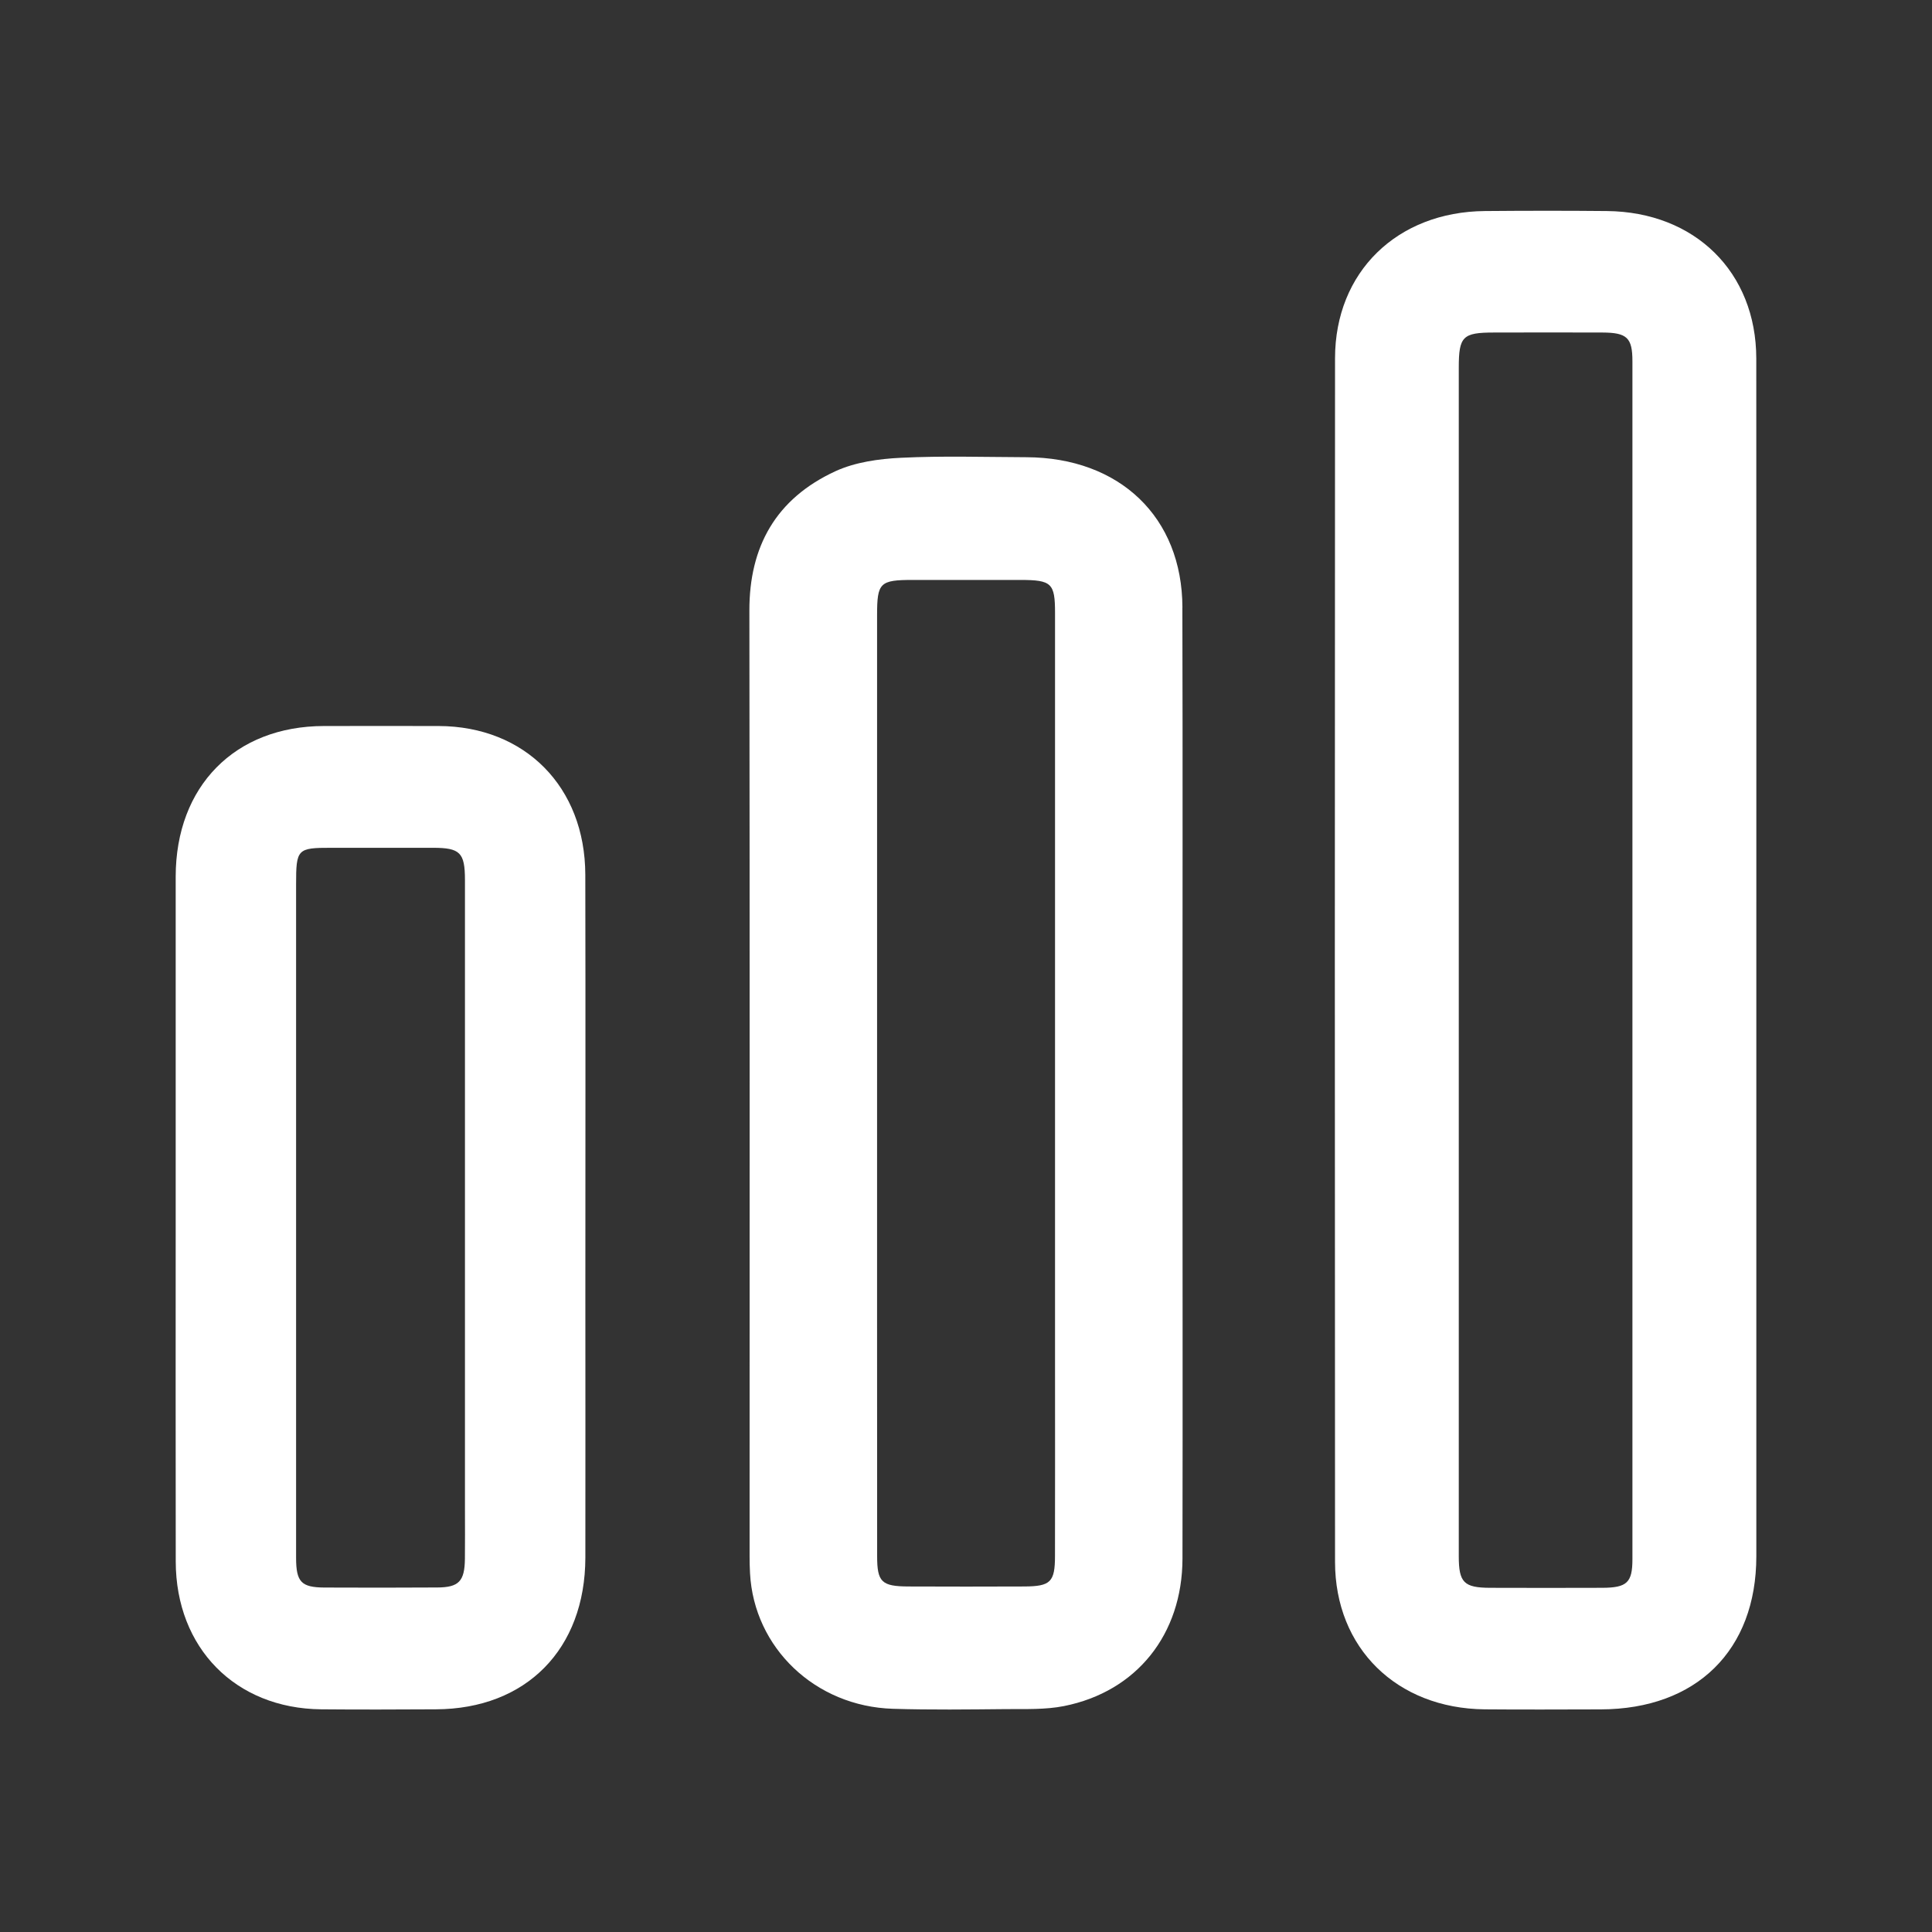 <svg width="165" height="165" viewBox="0 0 165 165" fill="none" xmlns="http://www.w3.org/2000/svg">
<rect x="0" y="0" width="165" height="165" fill="#333333" stroke="none"/>
<path d="M149.993 30.614C149.984 23.242 144.759 18.094 137.229 18.024C133.758 17.99 130.291 17.994 126.82 18.024C119.307 18.089 114.021 23.238 114.017 30.596C113.994 64.858 113.994 99.124 114.017 133.386C114.017 140.753 119.29 145.91 126.802 145.984C130.106 146.014 133.409 145.993 136.713 145.988C144.883 145.967 149.993 140.94 149.997 132.918V82.171C149.997 64.988 150.006 47.801 149.993 30.614ZM139.415 133.165C139.415 135.159 138.947 135.596 136.845 135.605C133.648 135.618 130.454 135.614 127.257 135.605C125.027 135.596 124.585 135.154 124.585 132.914C124.581 115.887 124.585 98.86 124.585 81.837V31.407C124.585 28.729 124.916 28.399 127.597 28.399C130.68 28.395 133.767 28.386 136.849 28.399C138.952 28.408 139.415 28.841 139.415 30.848C139.42 64.954 139.42 99.059 139.415 133.165Z" fill="white"/>
<path d="M100.983 51.884C100.965 44.164 95.628 39.075 87.645 39.048C84.072 39.035 80.494 38.922 76.929 39.097C75.047 39.188 73.024 39.473 71.351 40.243C66.246 42.597 63.991 46.702 64 52.142C64.036 79.056 64.018 105.969 64.018 132.883C64.018 133.373 64.027 133.868 64.055 134.358C64.391 140.73 69.619 145.736 76.261 145.937C79.489 146.038 82.726 145.994 85.958 145.964C87.595 145.951 89.277 146.021 90.868 145.705C97.069 144.471 100.974 139.588 100.988 133.115C101.015 119.575 100.988 106.04 100.988 92.499C100.988 78.96 101.015 65.419 100.979 51.884H100.983ZM90.1 132.874C90.1 135.115 89.722 135.483 87.458 135.491C84.167 135.505 80.88 135.505 77.593 135.491C75.302 135.483 74.911 135.119 74.911 132.914C74.902 119.383 74.906 105.851 74.906 92.324V52.549C74.906 49.757 75.138 49.529 77.975 49.529C81.039 49.525 84.099 49.525 87.158 49.529C89.809 49.534 90.104 49.805 90.104 52.343C90.104 73.787 90.104 95.226 90.104 116.669C90.104 122.07 90.113 127.474 90.1 132.874Z" fill="white"/>
<path d="M49.987 74.698C49.97 67.203 44.835 62.027 37.464 62.005C34.196 61.996 30.929 62.001 27.662 62.005C20.067 62.018 15.013 67.142 15.005 74.863C15 84.559 15.005 94.256 15.005 103.952C15.005 113.649 14.992 123.558 15.009 133.363C15.022 140.745 20.11 145.908 27.425 145.982C30.693 146.012 33.96 145.999 37.227 145.982C44.938 145.951 49.974 140.845 49.992 133.033C50.005 125.612 49.992 118.191 49.992 110.77C49.992 98.746 50.013 86.722 49.987 74.698ZM39.705 133.133C39.683 135.043 39.189 135.569 37.343 135.577C34.132 135.599 30.92 135.595 27.709 135.582C25.73 135.569 25.292 135.109 25.287 133.055C25.283 123.362 25.287 113.666 25.287 103.974V75.544C25.287 72.501 25.386 72.401 28.314 72.405C31.208 72.409 34.097 72.401 36.991 72.405C39.292 72.409 39.705 72.817 39.709 75.136V128.908C39.709 130.315 39.722 131.721 39.705 133.133Z" fill="white"/>
</svg>
